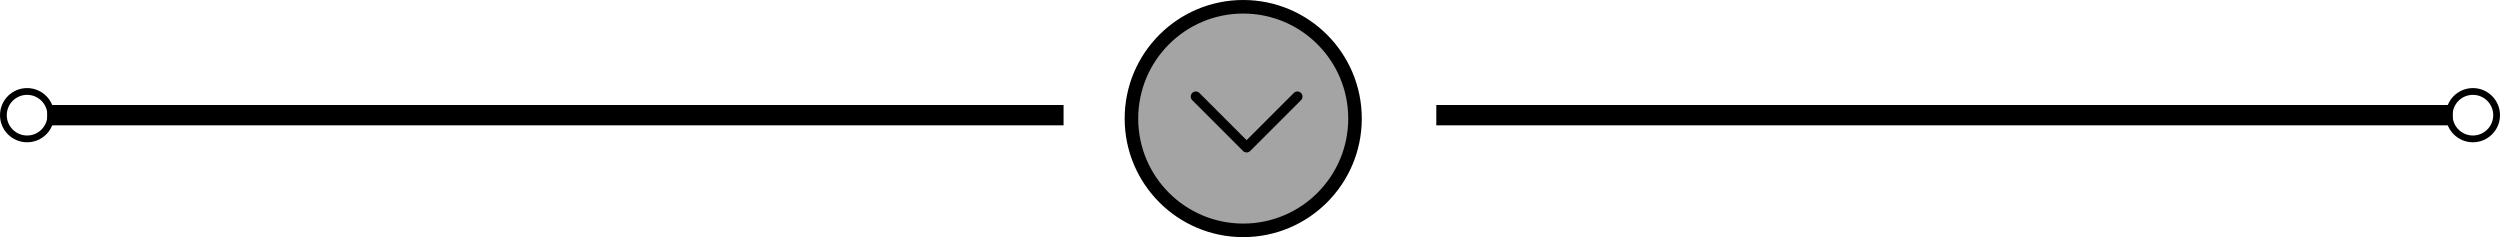 <svg width="369" height="35" viewBox="0 0 369 35" fill="none" xmlns="http://www.w3.org/2000/svg">
<path d="M6.982 17H156.982M212 17H362" stroke="black" stroke-width="3"/>
<circle cx="183.5" cy="17.5" r="16.5" fill="#A4A4A4" stroke="black" stroke-width="2"/>
<circle cx="4" cy="17" r="3.5" stroke="black"/>
<circle cx="365" cy="17" r="3.5" stroke="black"/>
<path d="M191.5 14.25L184 21.75L176.5 14.25" stroke="black" stroke-width="1.5" stroke-linecap="round" stroke-linejoin="round"/>
</svg>
